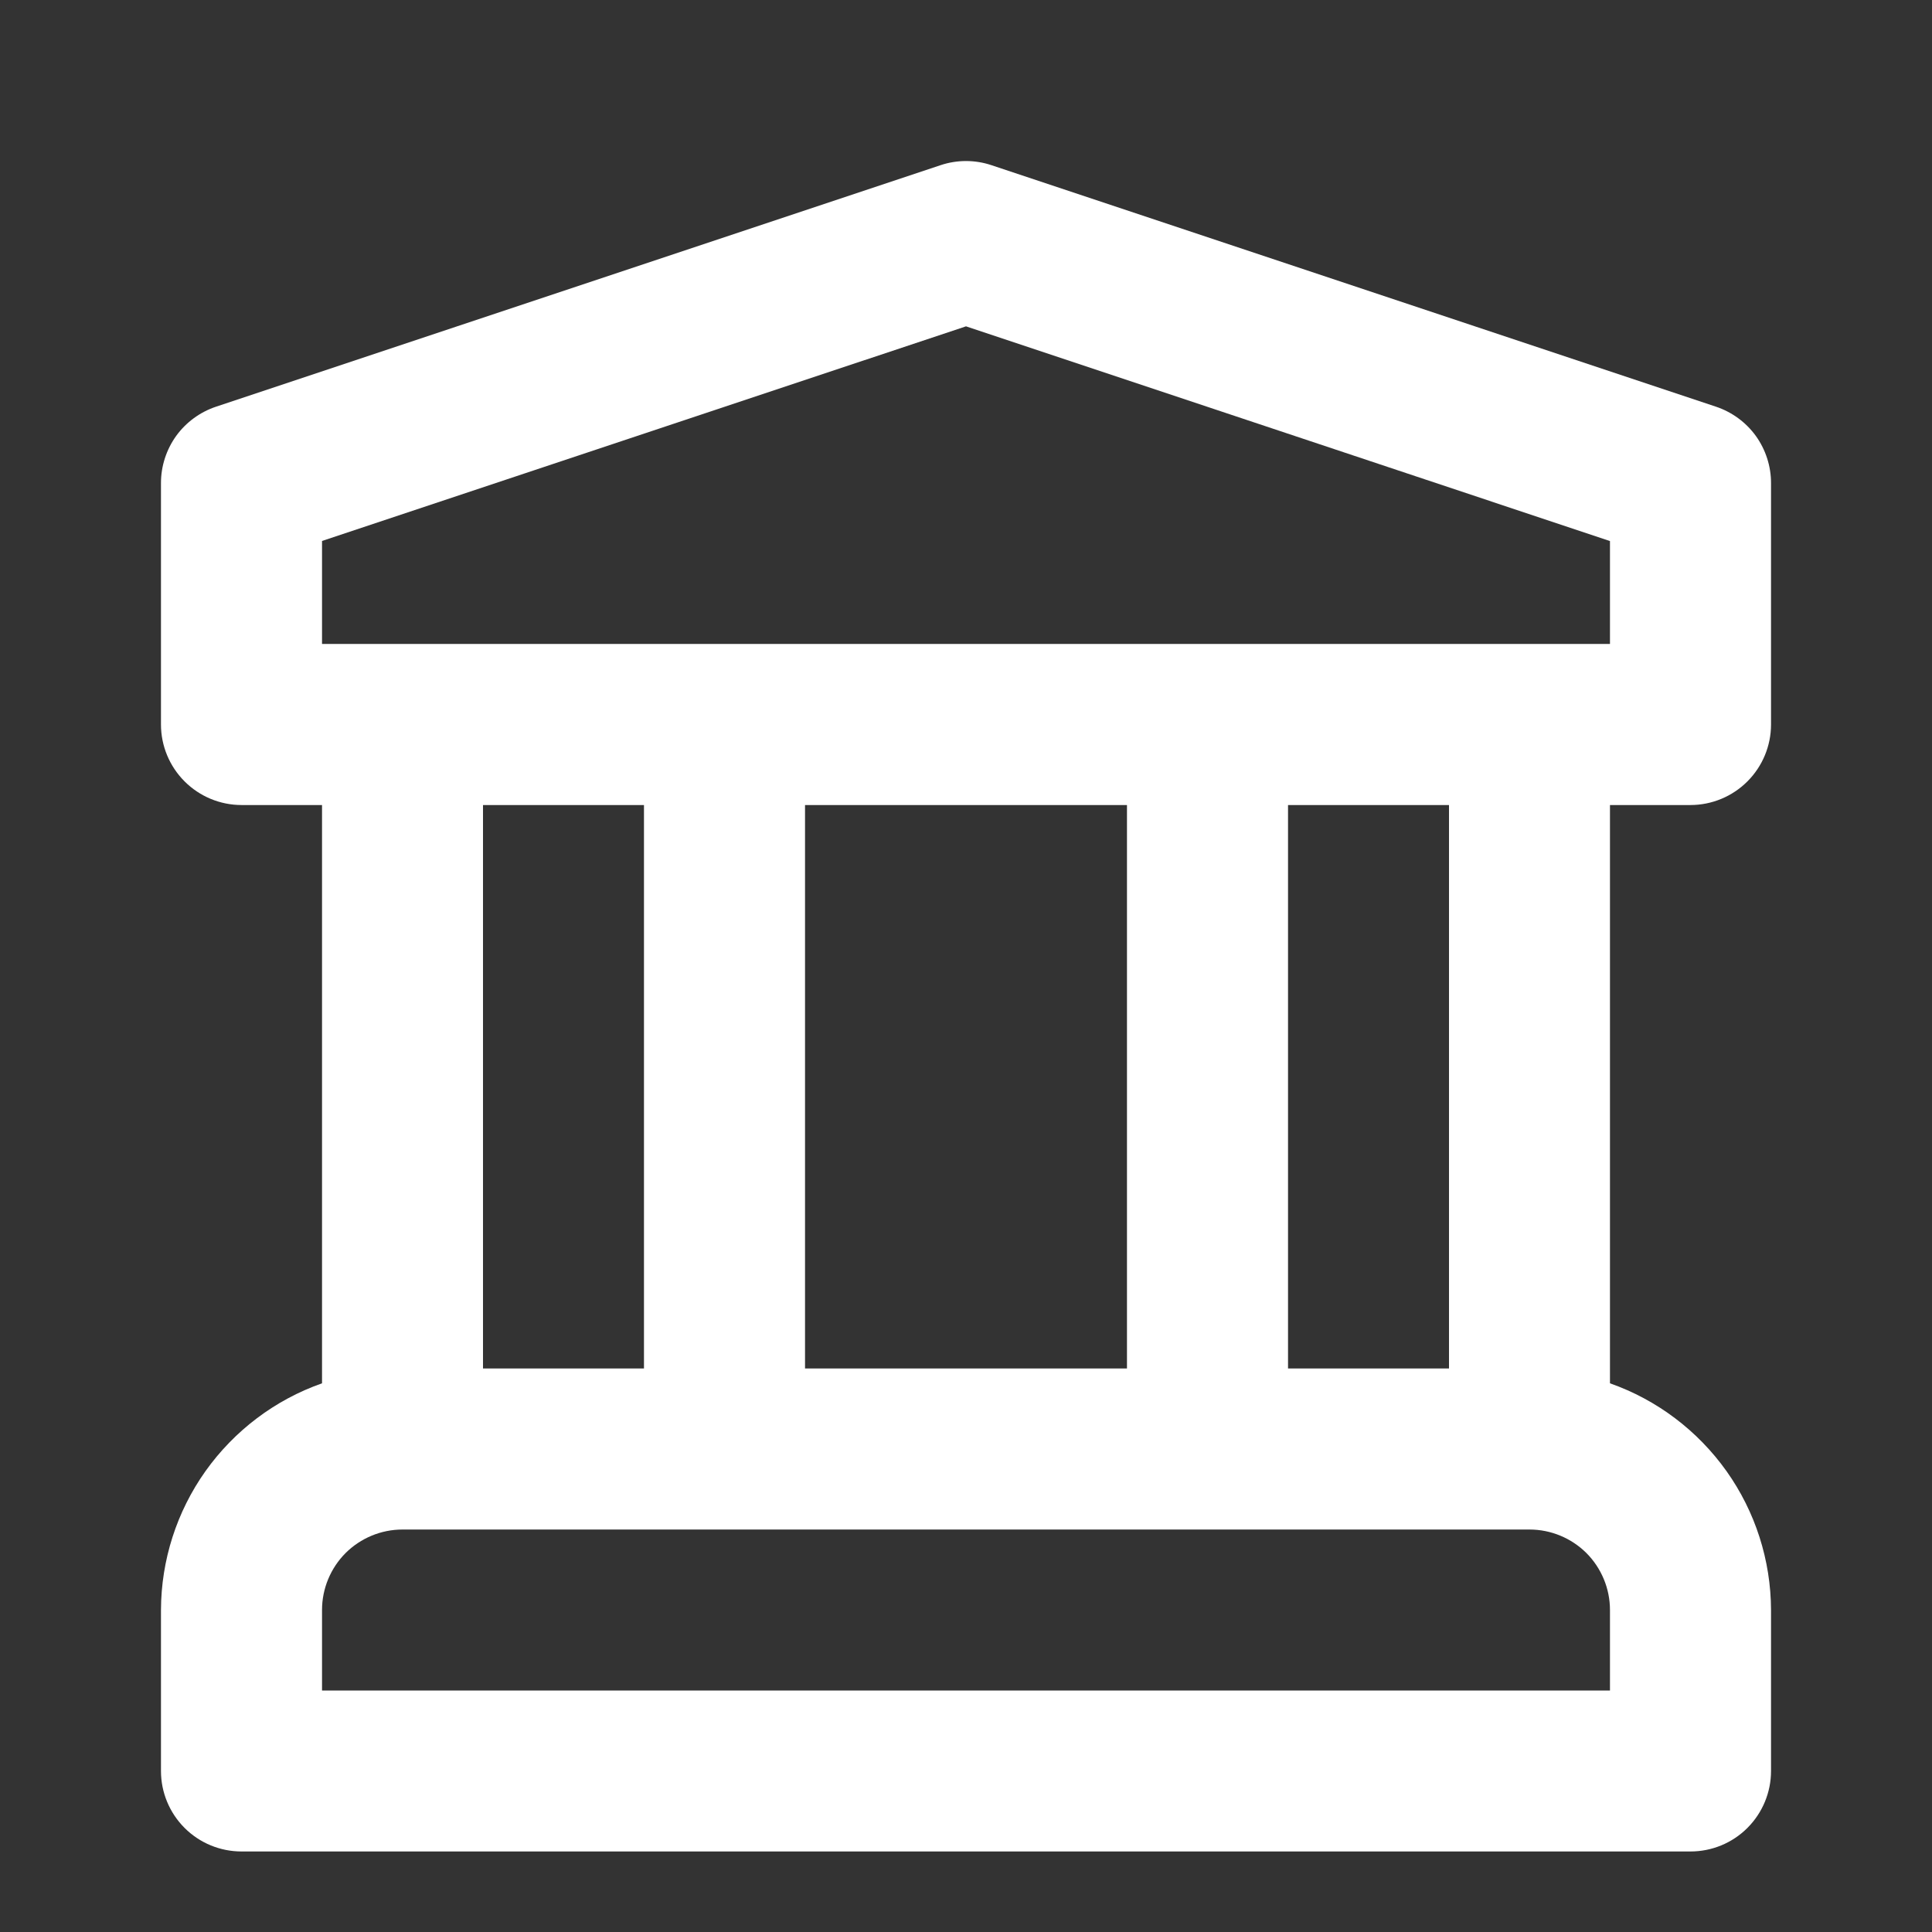 <svg width="22" height="22" viewBox="0 0 22 22" fill="#fff" xmlns="http://www.w3.org/2000/svg">
<rect x="0" y="0" width="22" height="22" fill="#333333" stroke="none"/>
<path d="M19.25 9.167C19.493 9.167 19.726 9.07 19.898 8.898C20.07 8.726 20.167 8.493 20.167 8.25V5.5C20.167 5.308 20.106 5.12 19.994 4.964C19.881 4.808 19.722 4.692 19.54 4.631L11.29 1.881C11.102 1.818 10.898 1.818 10.71 1.881L2.46 4.631C2.278 4.692 2.119 4.808 2.006 4.964C1.894 5.12 1.833 5.308 1.833 5.5V8.25C1.833 8.493 1.93 8.726 2.102 8.898C2.274 9.07 2.507 9.167 2.75 9.167H3.667V15.752C3.132 15.94 2.669 16.29 2.34 16.752C2.012 17.214 1.835 17.766 1.833 18.333V20.167C1.833 20.41 1.93 20.643 2.102 20.815C2.274 20.987 2.507 21.083 2.75 21.083H19.25C19.493 21.083 19.726 20.987 19.898 20.815C20.07 20.643 20.167 20.41 20.167 20.167V18.333C20.165 17.766 19.988 17.214 19.66 16.752C19.331 16.29 18.868 15.94 18.333 15.752V9.167H19.25ZM18.333 19.25H3.667V18.333C3.667 18.09 3.764 17.857 3.935 17.685C4.107 17.514 4.34 17.417 4.583 17.417H17.417C17.66 17.417 17.893 17.514 18.065 17.685C18.236 17.857 18.333 18.09 18.333 18.333V19.25ZM5.5 15.583V9.167H7.333V15.583H5.5ZM9.167 15.583V9.167H12.833V15.583H9.167ZM14.667 15.583V9.167H16.5V15.583H14.667ZM3.667 7.333V6.16L11 3.716L18.333 6.161V7.333H3.667Z" fill="white"/>
</svg>
